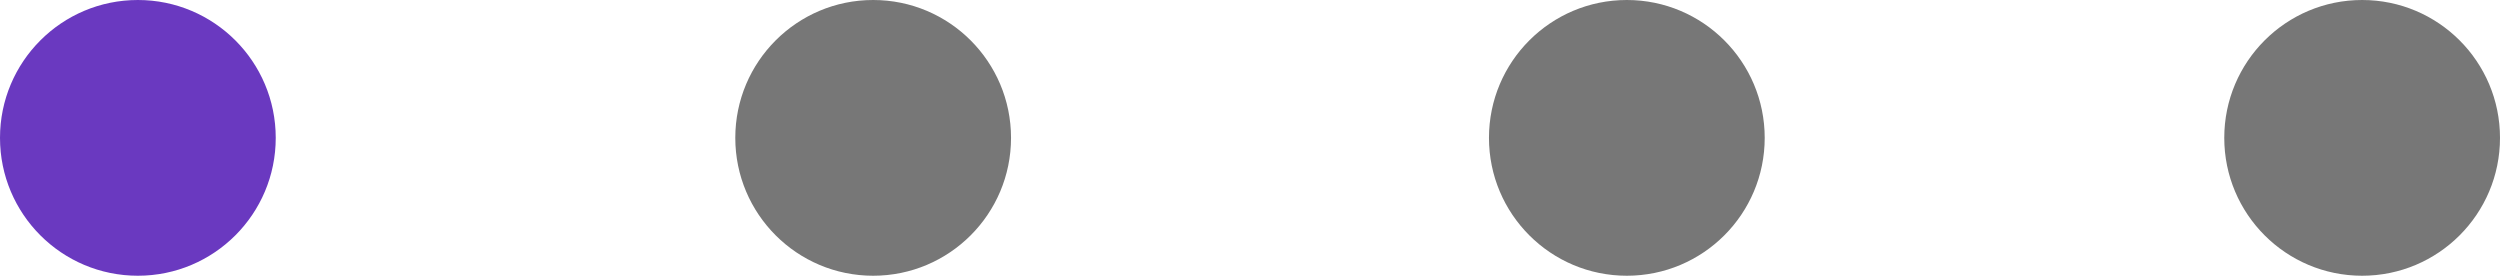 <svg xmlns="http://www.w3.org/2000/svg" width="136" height="15" viewBox="0 0 136 15" fill="none">
  <circle cx="7.5" cy="7.5" r="7.5" fill="#6A39C0"/>
  <circle cx="47.5" cy="7.5" r="7.5" fill="#777777"/>
  <circle cx="128.5" cy="7.5" r="7.5" fill="#777777"/>
  <circle cx="88.5" cy="7.5" r="7.5" fill="#777777"/>
</svg>